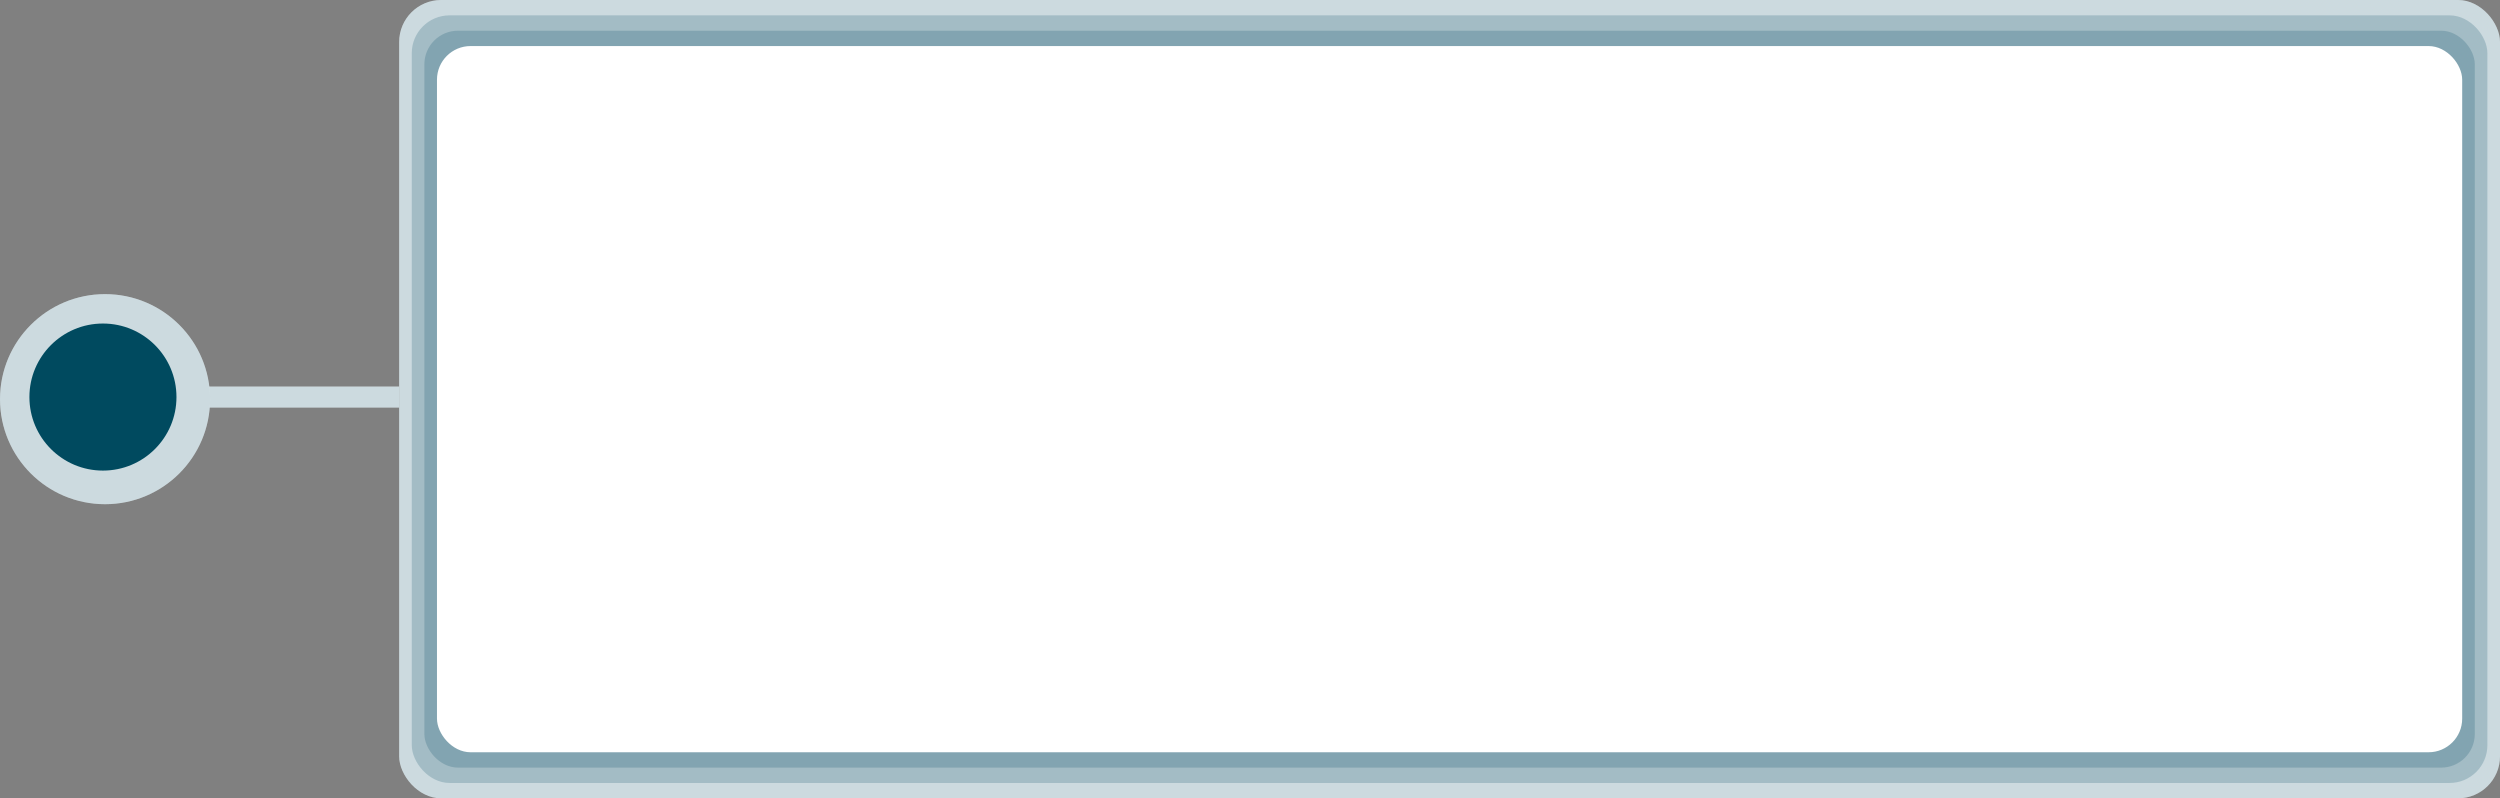 <svg width="595" height="190" viewBox="0 0 595 190" fill="none" xmlns="http://www.w3.org/2000/svg">
<rect x="0" y="0" width="595" height="190" fill="#808080" stroke="none"/>
<rect x="95" width="500" height="190" rx="10" fill="white"/>
<rect x="95" width="500" height="190" rx="10" fill="#004A5F" fill-opacity="0.2"/>
<rect x="98" y="3.654" width="494" height="182.692" rx="9" fill="#004A5F" fill-opacity="0.2"/>
<rect x="101" y="7.308" width="488" height="175.385" rx="8" fill="#004A5F" fill-opacity="0.2"/>
<rect x="104" y="10.961" width="482" height="168.077" rx="8" fill="white"/>
<rect x="42" y="92" width="53" height="5" fill="white"/>
<rect x="42" y="92" width="53" height="5" fill="#004A5F" fill-opacity="0.2"/>
<circle cx="25" cy="95" r="25" fill="white"/>
<circle cx="25" cy="95" r="25" fill="#004A5F" fill-opacity="0.2"/>
<circle cx="24.5" cy="94.5" r="17.5" fill="#004A5F"/>
</svg>
